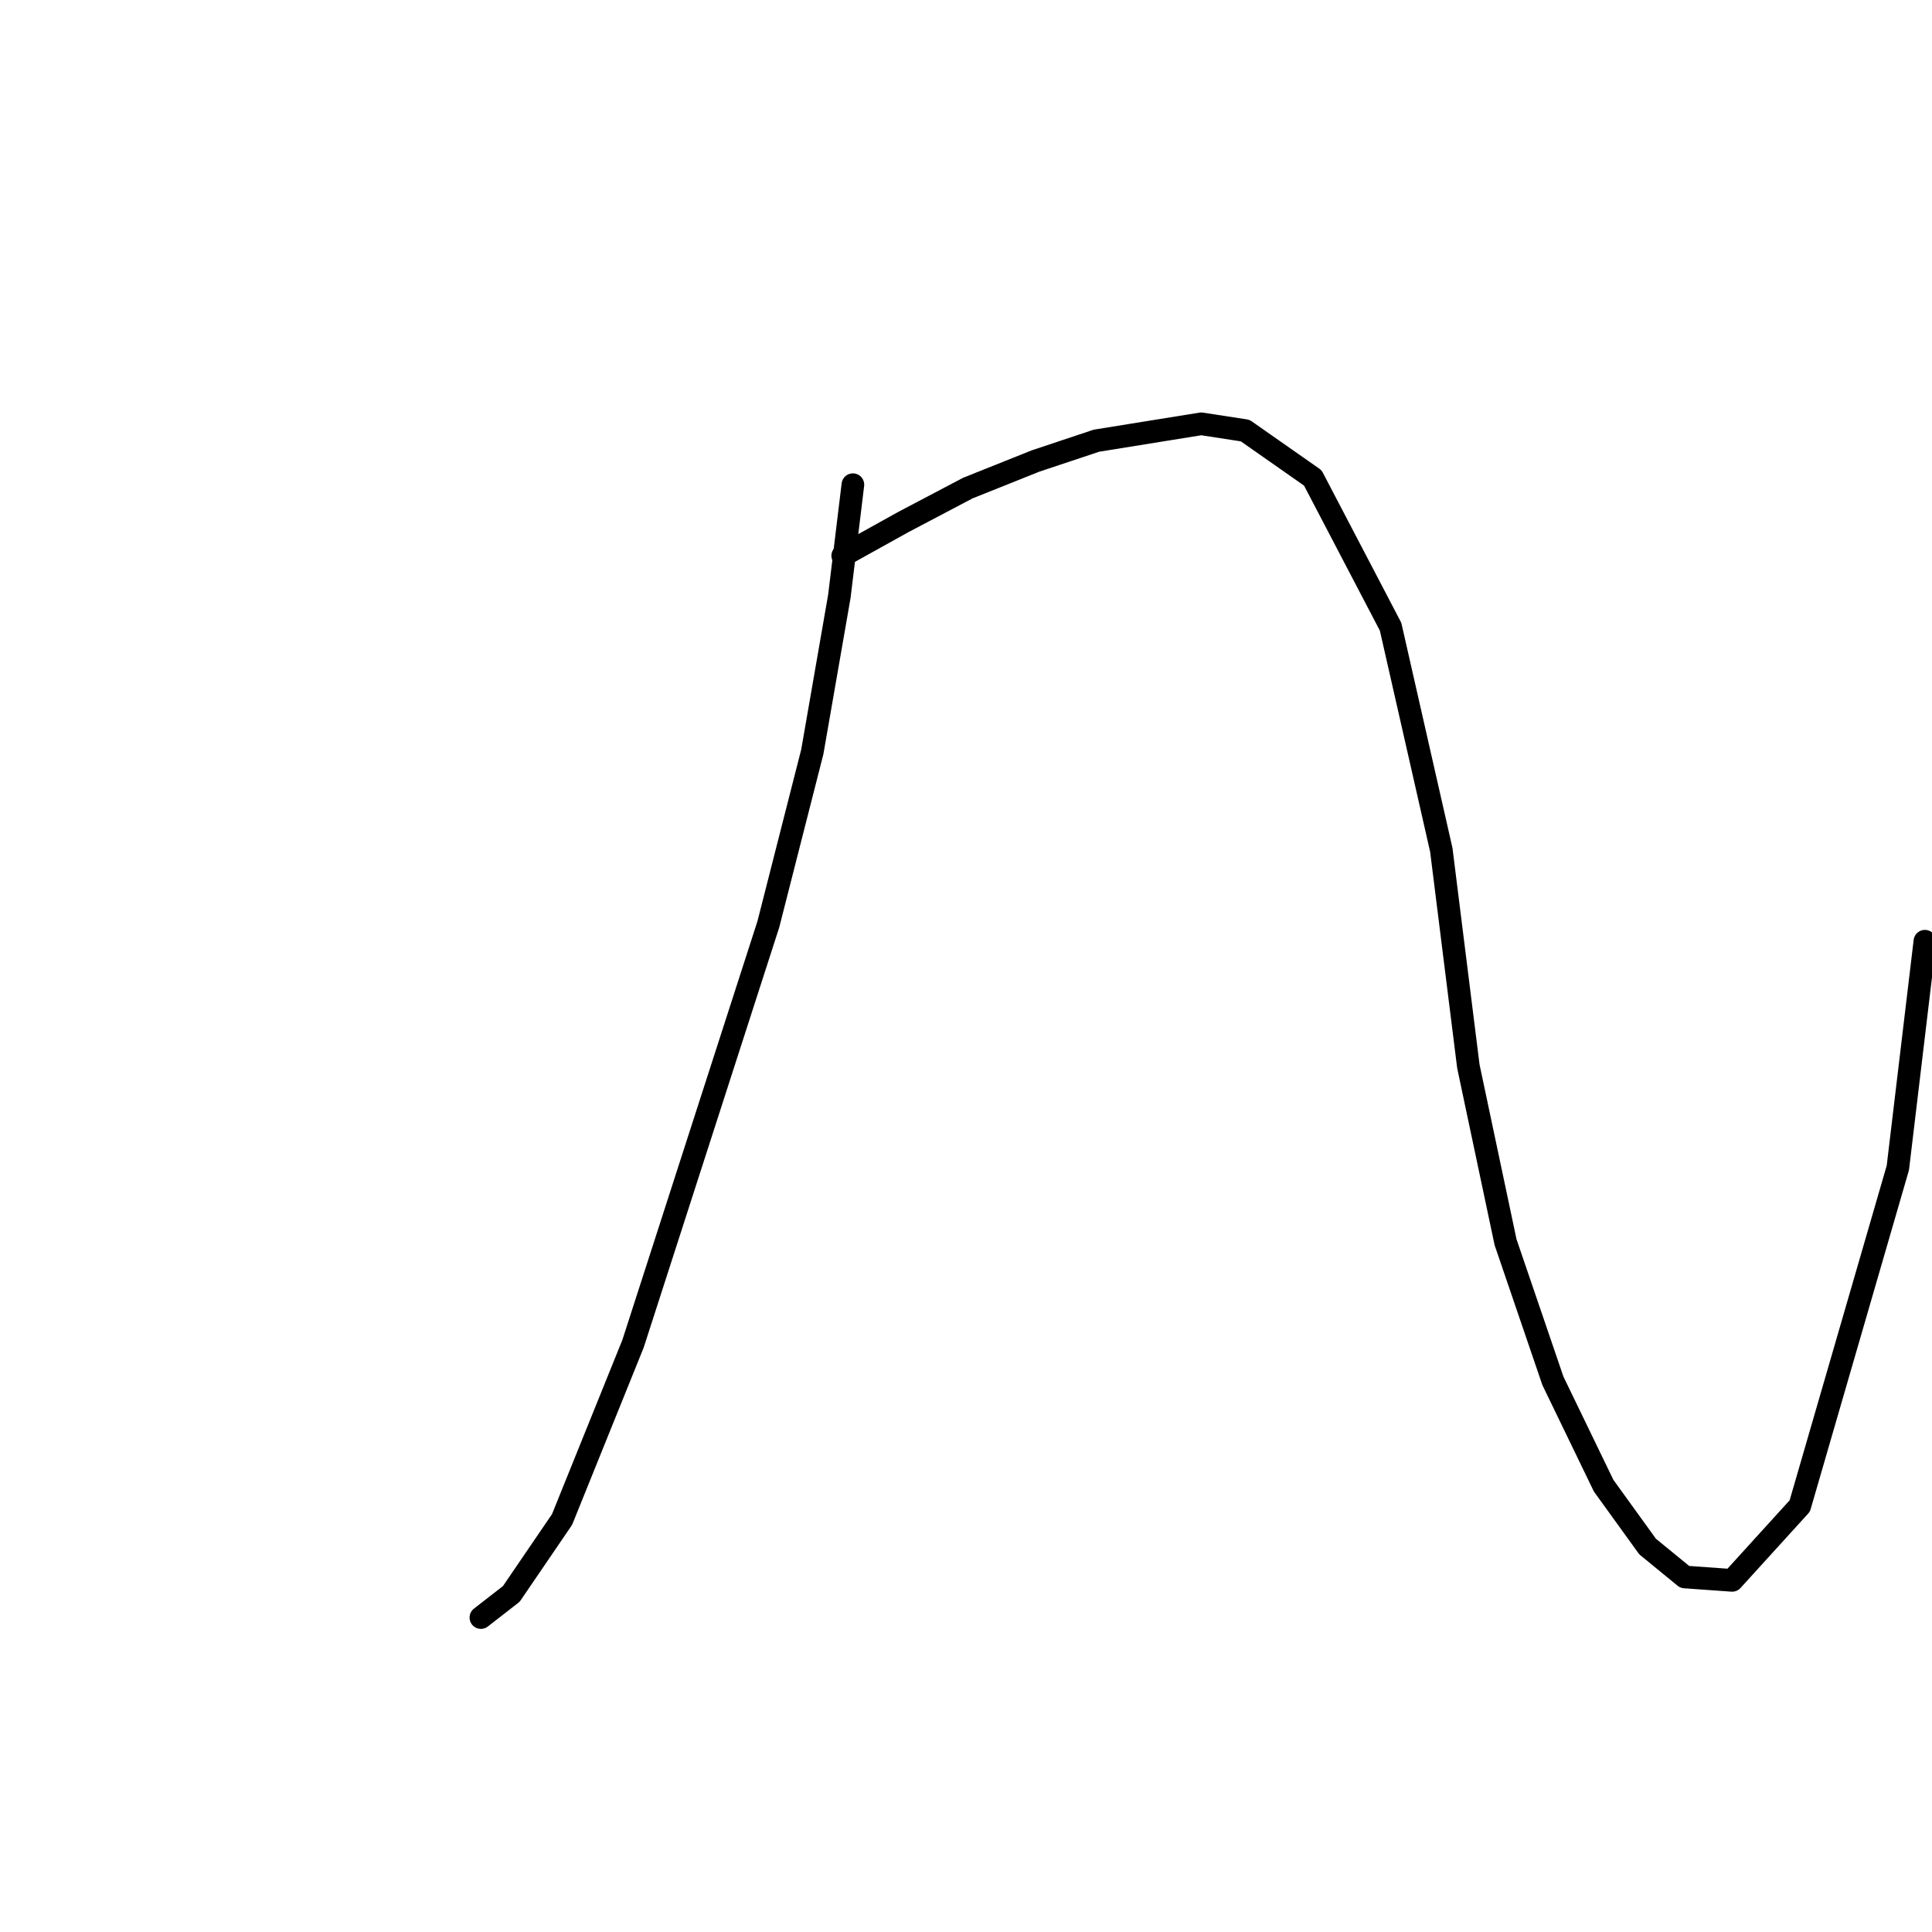 <?xml version="1.0" standalone="no"?>
    <svg width="256" height="256" xmlns="http://www.w3.org/2000/svg" version="1.1">
    <polyline stroke="black" stroke-width="3" stroke-linecap="round" fill="transparent" stroke-linejoin="round" points="113.012 64.223 111.219 79.01 107.634 99.623 101.809 122.476 83.885 178.04 74.475 201.341 67.753 211.2 63.721 214.336 63.721 214.336 " />
        <polyline stroke="black" stroke-width="3" stroke-linecap="round" fill="transparent" stroke-linejoin="round" points="111.667 73.633 119.733 69.152 128.247 64.671 137.209 61.086 145.275 58.397 159.166 56.157 164.991 57.053 173.953 63.326 184.26 83.043 190.981 112.618 194.566 141.296 199.495 164.597 205.768 182.969 212.49 196.86 218.315 204.926 223.244 208.959 229.518 209.407 238.48 199.549 251.475 154.739 255.06 124.716 255.06 124.716 " />
        </svg>